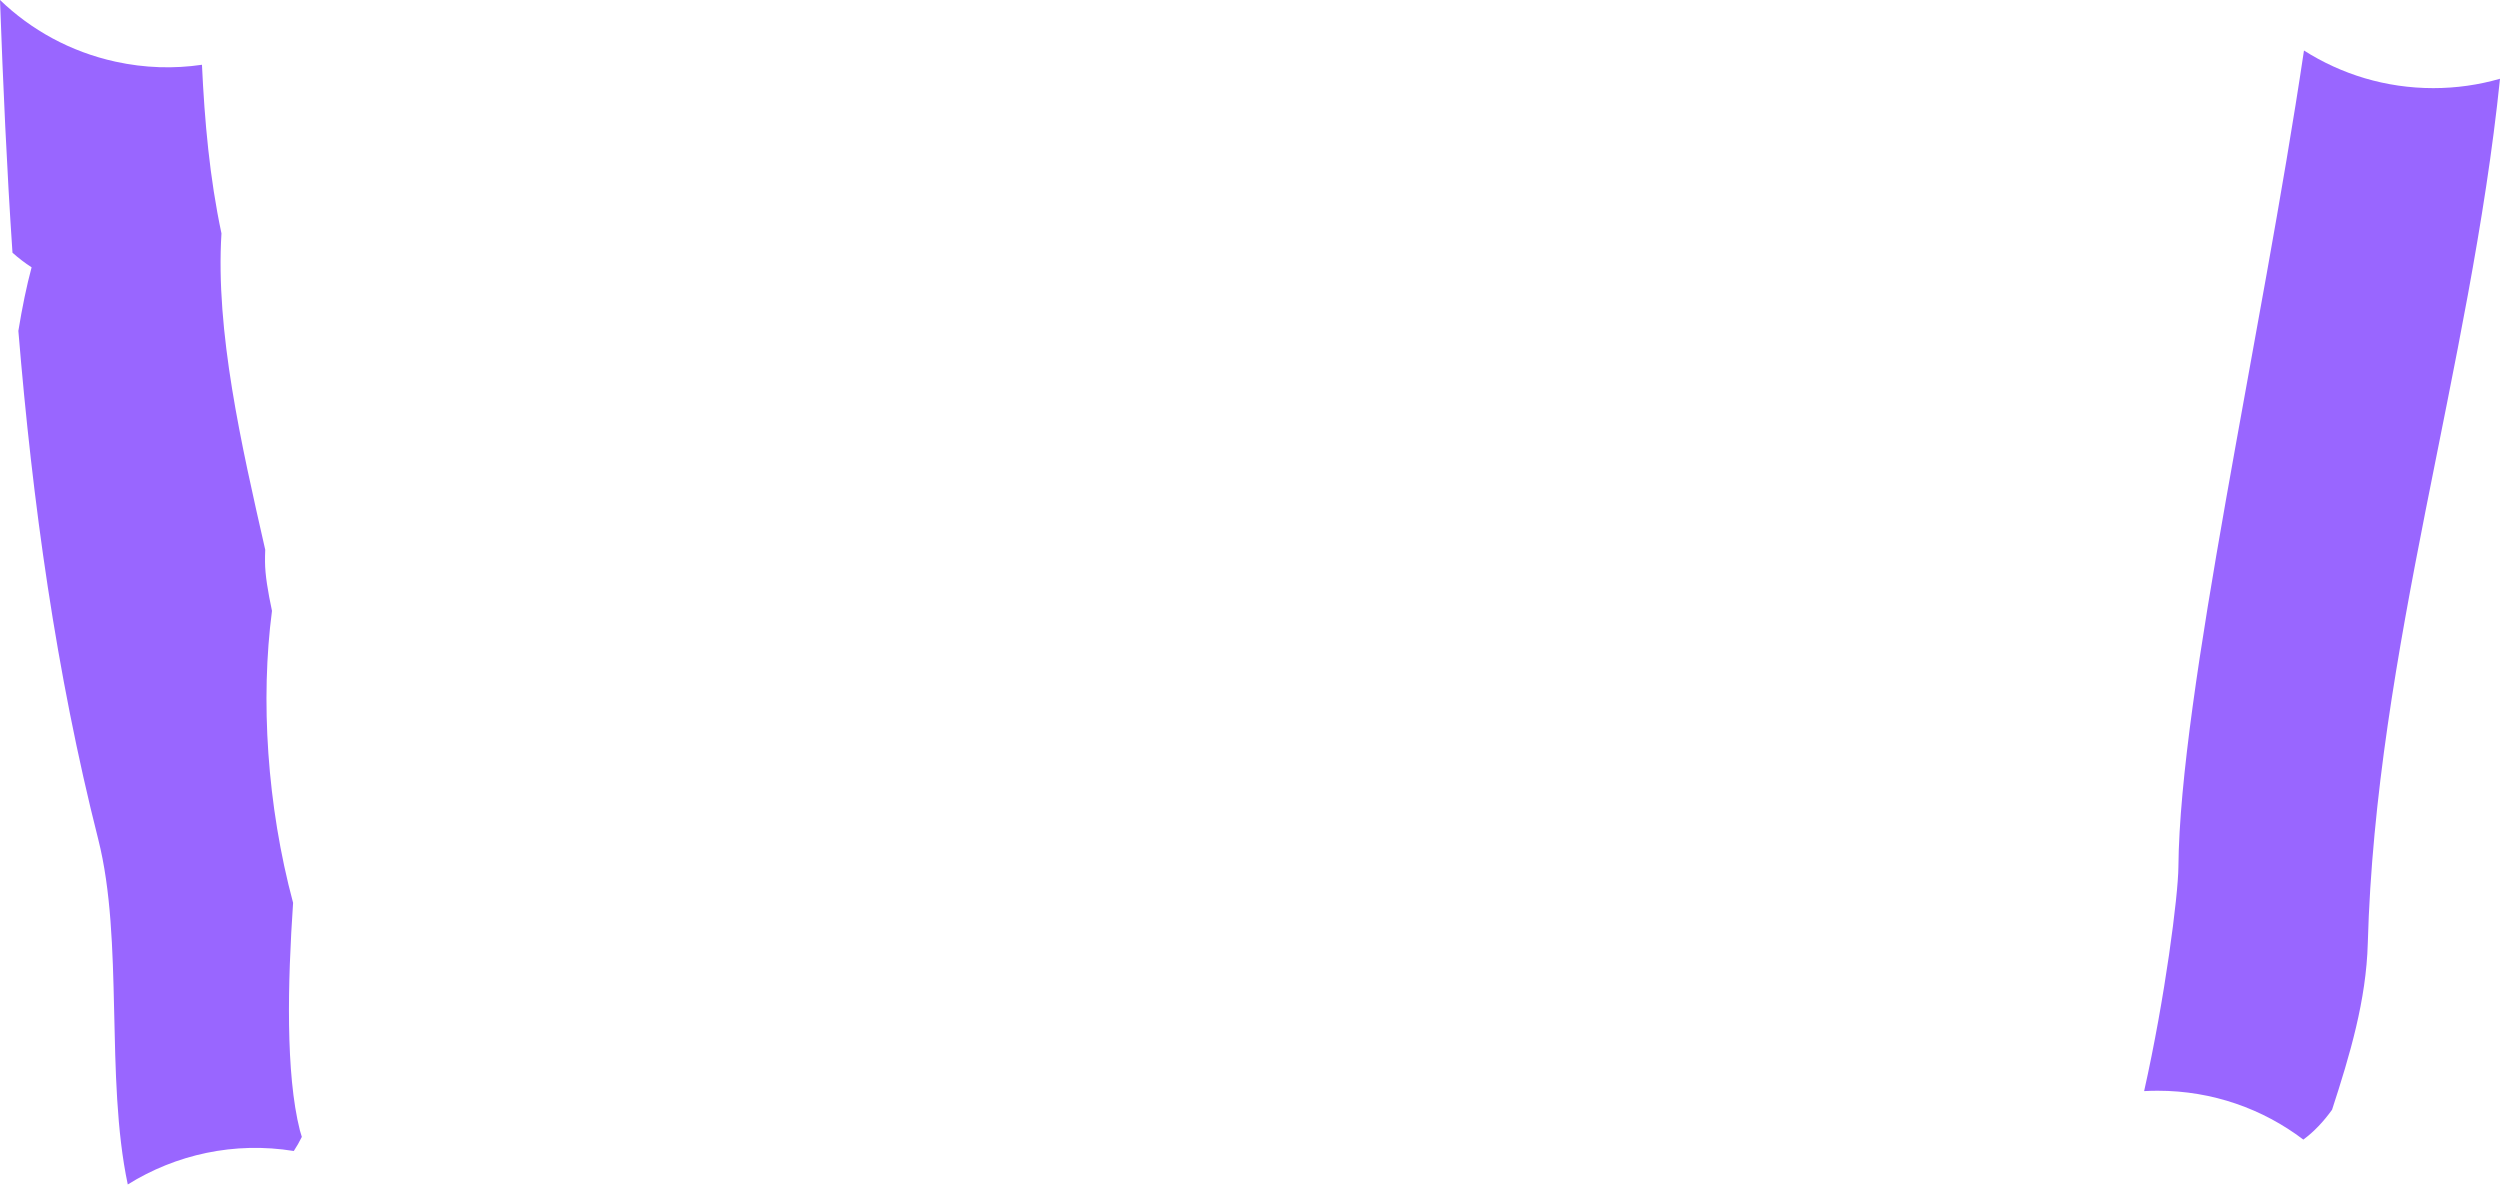 <svg version="1.1" xmlns="http://www.w3.org/2000/svg" xmlns:xlink="http://www.w3.org/1999/xlink" width="46.666" height="22.111"><g transform="translate(-236.294,-239.712)"><g data-paper-data="{&quot;isPaintingLayer&quot;:true}" fill="#9966ff" fill-rule="nonzero" stroke="none" stroke-width="0.5" stroke-linecap="butt" stroke-linejoin="miter" stroke-miterlimit="10" stroke-dasharray="" stroke-dashoffset="0" font-family="none" font-weight="none" font-size="none" text-anchor="none" style="mix-blend-mode: normal"><path d="M236.636,245.893c0.072,-0.442 0.155,-0.845 0.248,-1.191c-0.125,-0.081 -0.244,-0.172 -0.357,-0.273c-0.106,-1.568 -0.176,-3.142 -0.233,-4.717c0.579,0.557 1.313,0.967 2.156,1.151c0.546,0.12 1.091,0.135 1.614,0.058c0.049,1.055 0.143,2.108 0.364,3.148c-0.113,1.833 0.369,3.935 0.817,5.905c-0.003,0.076 -0.005,0.151 -0.004,0.226c0.001,0.24 0.054,0.557 0.13,0.915c-0.216,1.65 -0.095,3.625 0.394,5.45c-0.101,1.485 -0.142,3.185 0.127,4.248c0.01,0.039 0.022,0.079 0.036,0.121c-0.045,0.092 -0.095,0.18 -0.15,0.263c-1.111,-0.18 -2.203,0.066 -3.099,0.625c-0.423,-1.999 -0.073,-4.553 -0.551,-6.442l-0,-0c-0.79,-3.121 -1.227,-6.292 -1.491,-9.488z" data-paper-data="{&quot;origPos&quot;:null,&quot;origRot&quot;:0}"/><path d="M276.957,255.891c0.028,-3.234 1.554,-9.929 2.344,-15.236c0.698,0.444 1.526,0.702 2.414,0.702c0.432,0 0.85,-0.061 1.245,-0.175c-0.556,5.393 -2.318,10.685 -2.468,16.137c-0.029,1.061 -0.333,2.083 -0.667,3.108c-0.157,0.218 -0.334,0.408 -0.536,0.557c-0.755,-0.573 -1.696,-0.912 -2.717,-0.912c-0.085,0 -0.17,0.002 -0.255,0.007c0.391,-1.743 0.635,-3.641 0.64,-4.187z" data-paper-data="{&quot;origPos&quot;:null}"/></g></g></svg>